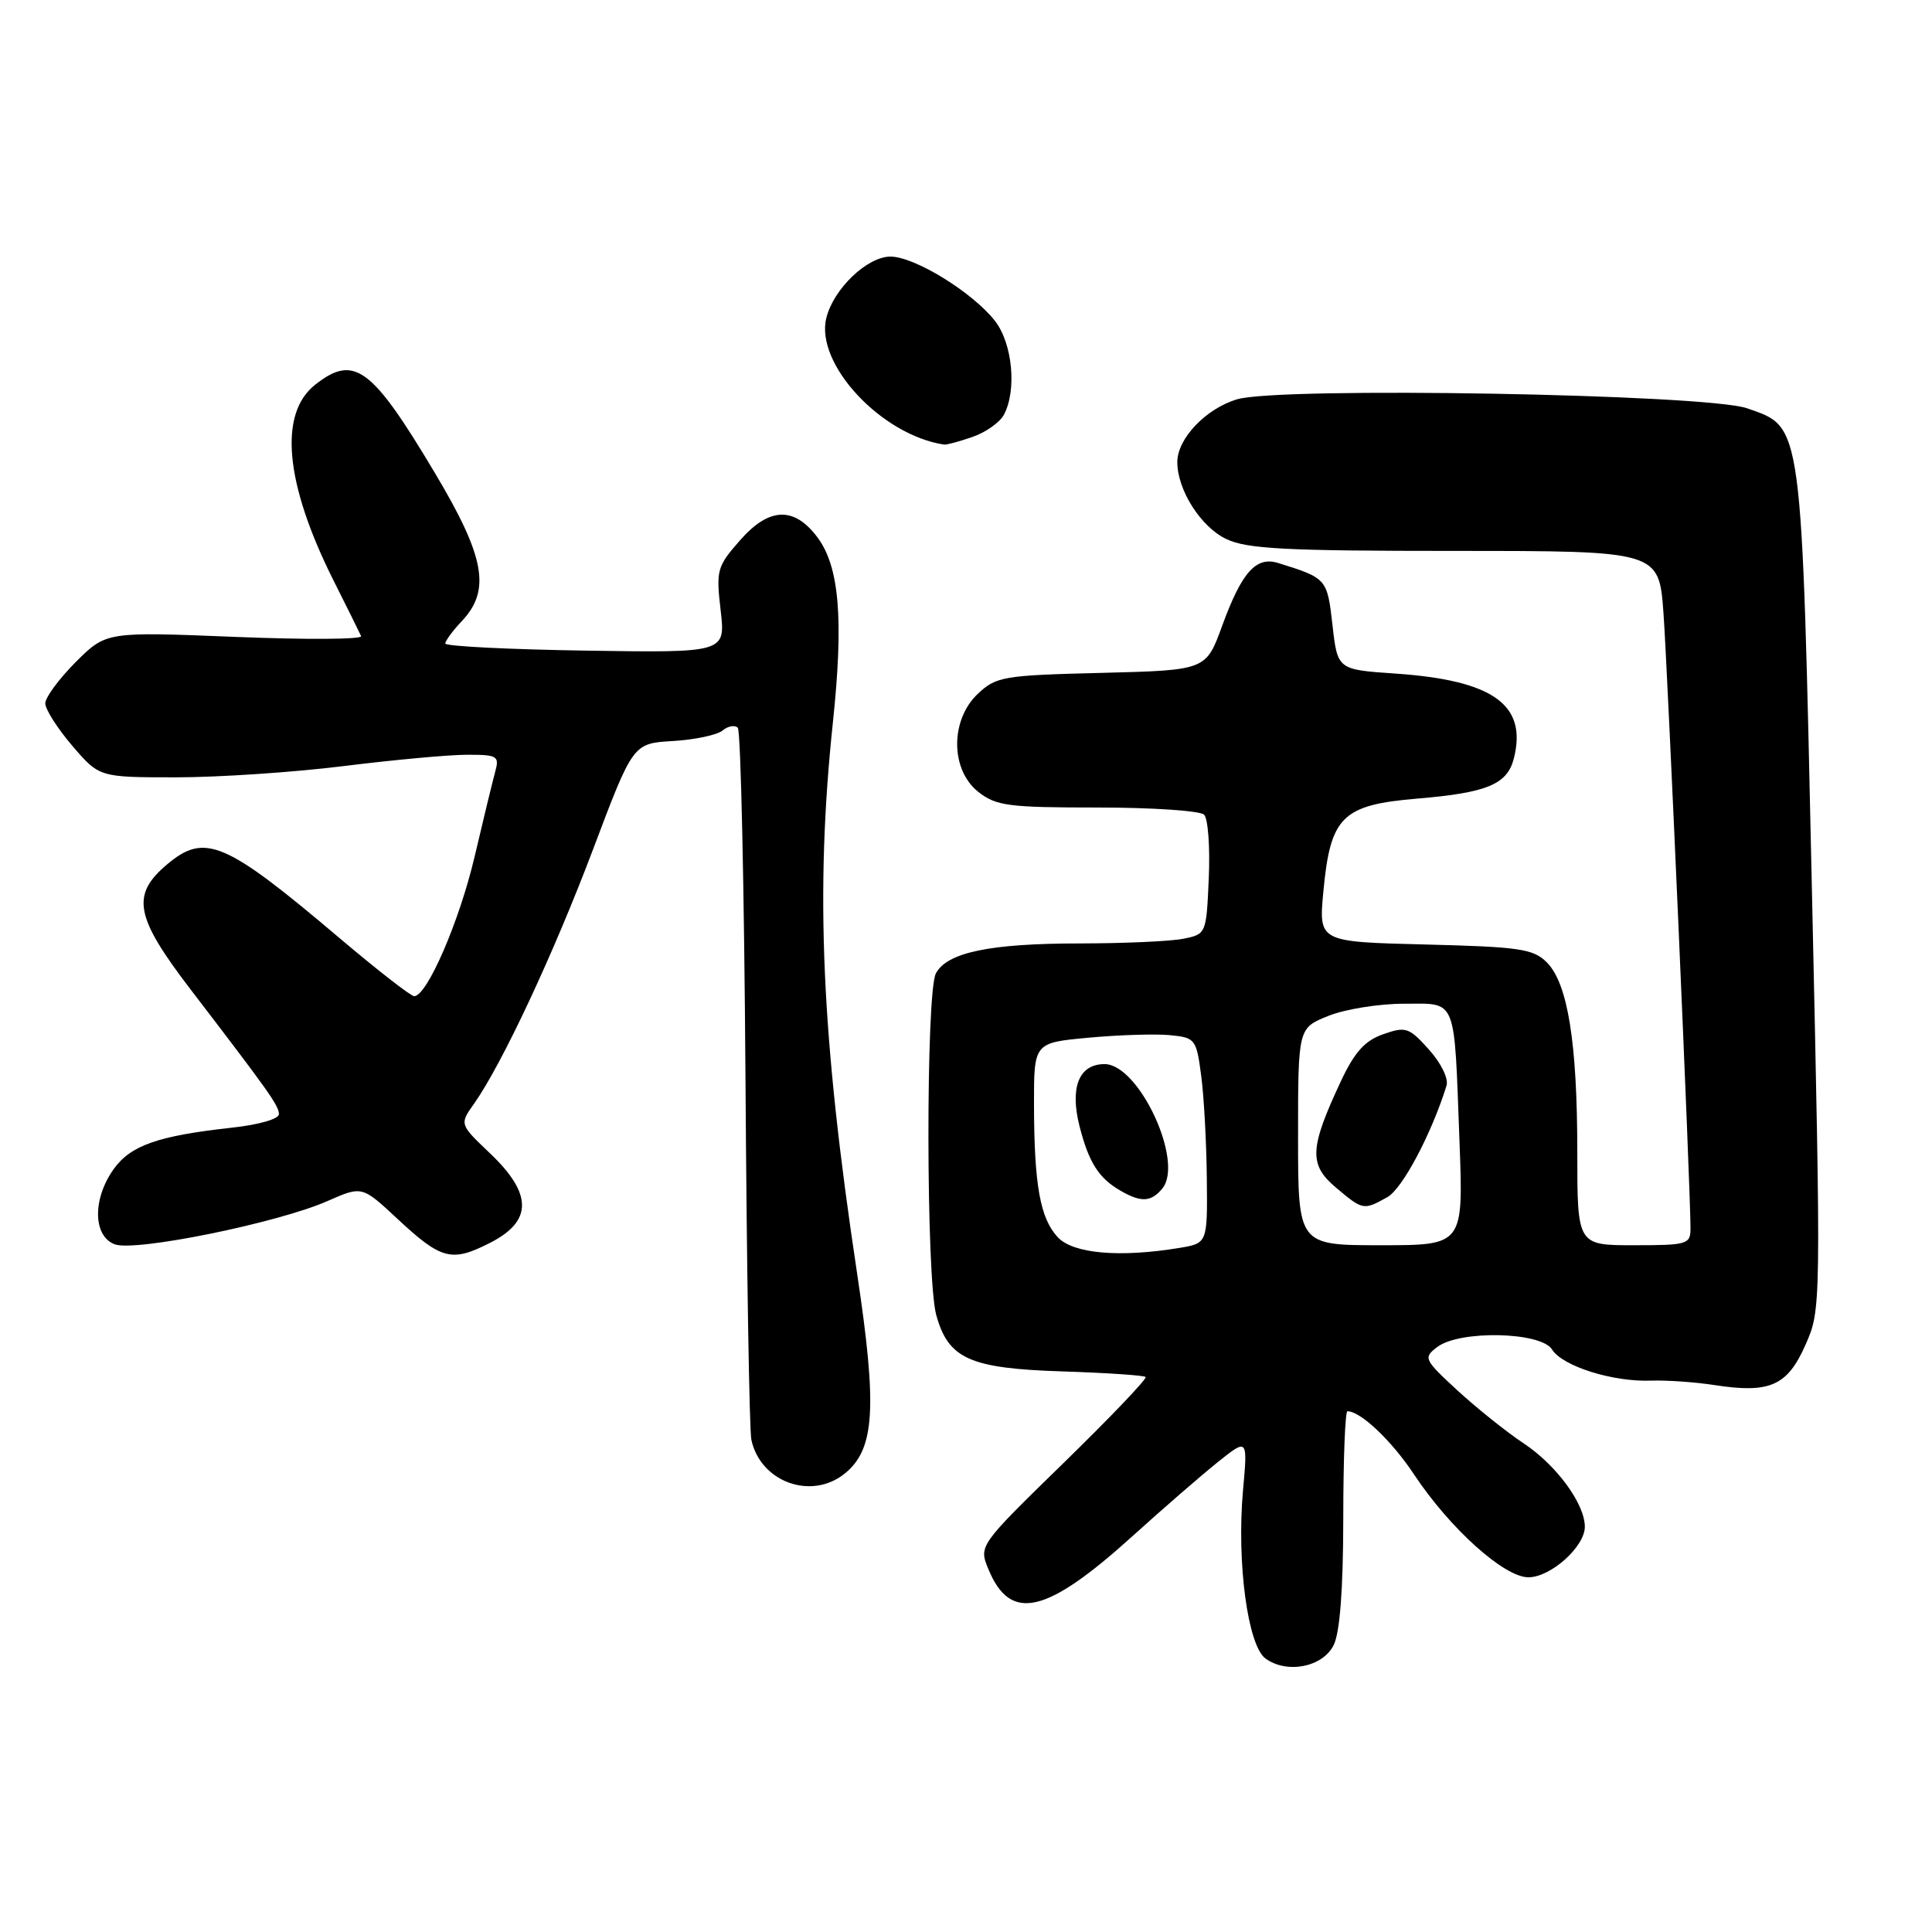<?xml version="1.0" encoding="UTF-8" standalone="no"?>
<!DOCTYPE svg PUBLIC "-//W3C//DTD SVG 1.1//EN" "http://www.w3.org/Graphics/SVG/1.1/DTD/svg11.dtd" >
<svg xmlns="http://www.w3.org/2000/svg" xmlns:xlink="http://www.w3.org/1999/xlink" version="1.1" viewBox="0 0 256 256">
 <g >
 <path fill="currentColor"
d=" M 176.71 218.00 C 177.54 216.35 177.98 210.68 177.99 201.25 C 177.99 193.41 178.24 187.00 178.54 187.00 C 180.29 187.00 184.40 190.89 187.38 195.39 C 192.13 202.54 199.31 209.00 202.52 209.00 C 205.48 209.00 210.00 204.94 210.00 202.30 C 209.99 199.25 206.24 194.14 201.89 191.25 C 199.61 189.74 195.67 186.58 193.12 184.24 C 188.67 180.13 188.57 179.91 190.44 178.49 C 193.39 176.23 204.18 176.46 205.65 178.81 C 207.03 181.03 213.70 183.13 218.75 182.94 C 220.81 182.87 224.61 183.13 227.18 183.53 C 234.51 184.66 236.83 183.64 239.23 178.21 C 241.31 173.51 241.31 173.40 240.09 118.00 C 238.71 55.32 238.89 56.69 231.50 54.10 C 226.10 52.22 169.56 51.22 163.92 52.91 C 159.77 54.15 156.00 58.12 156.00 61.23 C 156.00 64.92 159.12 69.83 162.48 71.42 C 165.25 72.74 170.29 73.00 192.81 73.00 C 219.82 73.00 219.82 73.00 220.42 81.25 C 220.98 88.99 224.01 157.85 224.00 162.75 C 224.00 164.88 223.61 165.00 216.50 165.00 C 209.00 165.00 209.00 165.00 209.00 152.64 C 209.00 138.13 207.74 130.29 204.95 127.51 C 203.17 125.73 201.36 125.46 188.84 125.15 C 174.73 124.80 174.73 124.80 175.35 118.16 C 176.28 108.19 177.82 106.66 187.79 105.82 C 197.08 105.04 199.73 103.93 200.60 100.47 C 202.38 93.38 197.85 90.14 184.88 89.25 C 177.23 88.73 177.23 88.73 176.56 82.82 C 175.86 76.67 175.81 76.61 169.36 74.60 C 166.43 73.69 164.54 75.81 161.94 82.93 C 159.80 88.81 159.80 88.81 145.98 89.16 C 132.97 89.48 132.01 89.64 129.58 91.92 C 125.89 95.39 125.92 102.00 129.63 104.93 C 132.00 106.79 133.63 107.00 145.43 107.00 C 152.68 107.00 159.03 107.43 159.55 107.95 C 160.07 108.47 160.35 112.24 160.17 116.34 C 159.85 123.74 159.83 123.78 156.80 124.39 C 155.12 124.73 148.97 125.00 143.12 125.01 C 131.19 125.01 125.50 126.19 124.01 128.98 C 122.67 131.49 122.70 169.39 124.06 174.26 C 125.67 180.06 128.50 181.33 140.81 181.72 C 146.64 181.91 151.58 182.24 151.80 182.46 C 152.02 182.68 147.13 187.80 140.94 193.84 C 129.68 204.82 129.68 204.82 130.98 207.95 C 133.89 214.99 138.63 213.89 150.08 203.53 C 154.16 199.84 159.26 195.42 161.41 193.70 C 165.33 190.57 165.33 190.57 164.70 197.54 C 163.86 207.04 165.33 218.03 167.68 219.76 C 170.52 221.83 175.25 220.91 176.71 218.00 Z  M 111.94 195.25 C 115.92 192.02 116.26 186.59 113.57 168.74 C 108.83 137.29 107.99 118.15 110.37 95.65 C 111.80 82.06 111.22 75.11 108.33 71.22 C 105.24 67.08 101.92 67.19 98.07 71.58 C 95.00 75.07 94.87 75.55 95.49 80.88 C 96.14 86.50 96.14 86.50 77.57 86.21 C 67.36 86.05 59.00 85.63 59.00 85.27 C 59.00 84.92 60.00 83.56 61.23 82.26 C 65.06 78.18 64.25 73.76 57.62 62.66 C 49.25 48.62 46.92 46.91 41.77 50.97 C 36.88 54.82 37.75 64.07 44.21 76.95 C 46.02 80.55 47.66 83.86 47.85 84.29 C 48.04 84.73 40.52 84.77 31.13 84.39 C 14.07 83.70 14.07 83.70 10.03 87.73 C 7.82 89.95 6.00 92.41 6.00 93.20 C 6.00 93.99 7.61 96.52 9.58 98.82 C 13.16 103.00 13.16 103.00 23.37 103.00 C 28.98 103.00 38.96 102.33 45.54 101.51 C 52.12 100.69 59.46 100.01 61.87 100.01 C 65.91 100.00 66.19 100.17 65.62 102.25 C 65.28 103.49 64.05 108.55 62.89 113.50 C 60.87 122.10 56.58 132.00 54.88 132.00 C 54.44 132.00 49.96 128.51 44.93 124.25 C 29.85 111.48 27.15 110.32 22.16 114.52 C 17.33 118.58 17.87 121.46 25.25 131.10 C 35.70 144.75 36.92 146.46 36.96 147.62 C 36.98 148.26 34.34 149.03 30.75 149.42 C 20.93 150.50 17.30 151.77 15.05 154.93 C 12.24 158.88 12.32 163.81 15.21 164.88 C 17.93 165.89 36.88 162.03 43.41 159.14 C 47.97 157.13 47.97 157.13 52.65 161.49 C 58.49 166.93 59.83 167.28 64.92 164.69 C 70.58 161.82 70.58 158.20 64.94 152.83 C 60.88 148.97 60.88 148.97 62.82 146.24 C 66.52 140.99 73.35 126.40 78.60 112.50 C 83.88 98.50 83.88 98.50 89.16 98.19 C 92.06 98.02 95.03 97.39 95.74 96.80 C 96.46 96.20 97.37 96.04 97.76 96.43 C 98.16 96.82 98.61 117.70 98.78 142.82 C 98.94 167.95 99.29 189.52 99.56 190.78 C 100.77 196.39 107.52 198.83 111.94 195.25 Z  M 128.87 57.89 C 130.62 57.29 132.48 55.97 133.02 54.96 C 134.76 51.71 134.16 45.47 131.82 42.50 C 128.84 38.71 121.18 34.00 117.99 34.00 C 114.91 34.00 110.44 38.28 109.49 42.14 C 107.99 48.22 116.78 57.66 125.10 58.91 C 125.43 58.96 127.13 58.50 128.87 57.89 Z  M 140.16 163.94 C 137.82 161.43 137.03 157.01 137.01 146.34 C 137.00 138.17 137.00 138.17 144.25 137.50 C 148.24 137.13 153.07 136.98 155.00 137.16 C 158.38 137.49 158.52 137.67 159.16 142.50 C 159.53 145.25 159.86 151.38 159.91 156.12 C 160.00 164.74 160.00 164.74 156.25 165.36 C 148.36 166.66 142.19 166.12 140.16 163.94 Z  M 154.01 157.49 C 156.94 153.96 150.93 141.00 146.36 141.00 C 142.97 141.00 141.74 144.07 143.04 149.22 C 144.27 154.05 145.60 156.13 148.50 157.79 C 151.21 159.35 152.53 159.28 154.01 157.49 Z  M 172.00 150.61 C 172.00 136.22 172.00 136.22 176.02 134.61 C 178.23 133.72 182.72 133.00 186.00 133.00 C 193.13 133.00 192.66 131.84 193.39 151.25 C 193.91 165.00 193.91 165.00 182.96 165.00 C 172.00 165.00 172.00 165.00 172.00 150.61 Z  M 183.83 158.63 C 185.82 157.53 189.68 150.25 191.67 143.86 C 191.96 142.92 190.96 140.88 189.34 139.07 C 186.70 136.13 186.28 135.99 183.28 137.04 C 180.83 137.90 179.48 139.41 177.64 143.34 C 173.51 152.17 173.41 154.33 177.03 157.37 C 180.59 160.37 180.68 160.39 183.83 158.63 Z "/>
</g>
</svg>